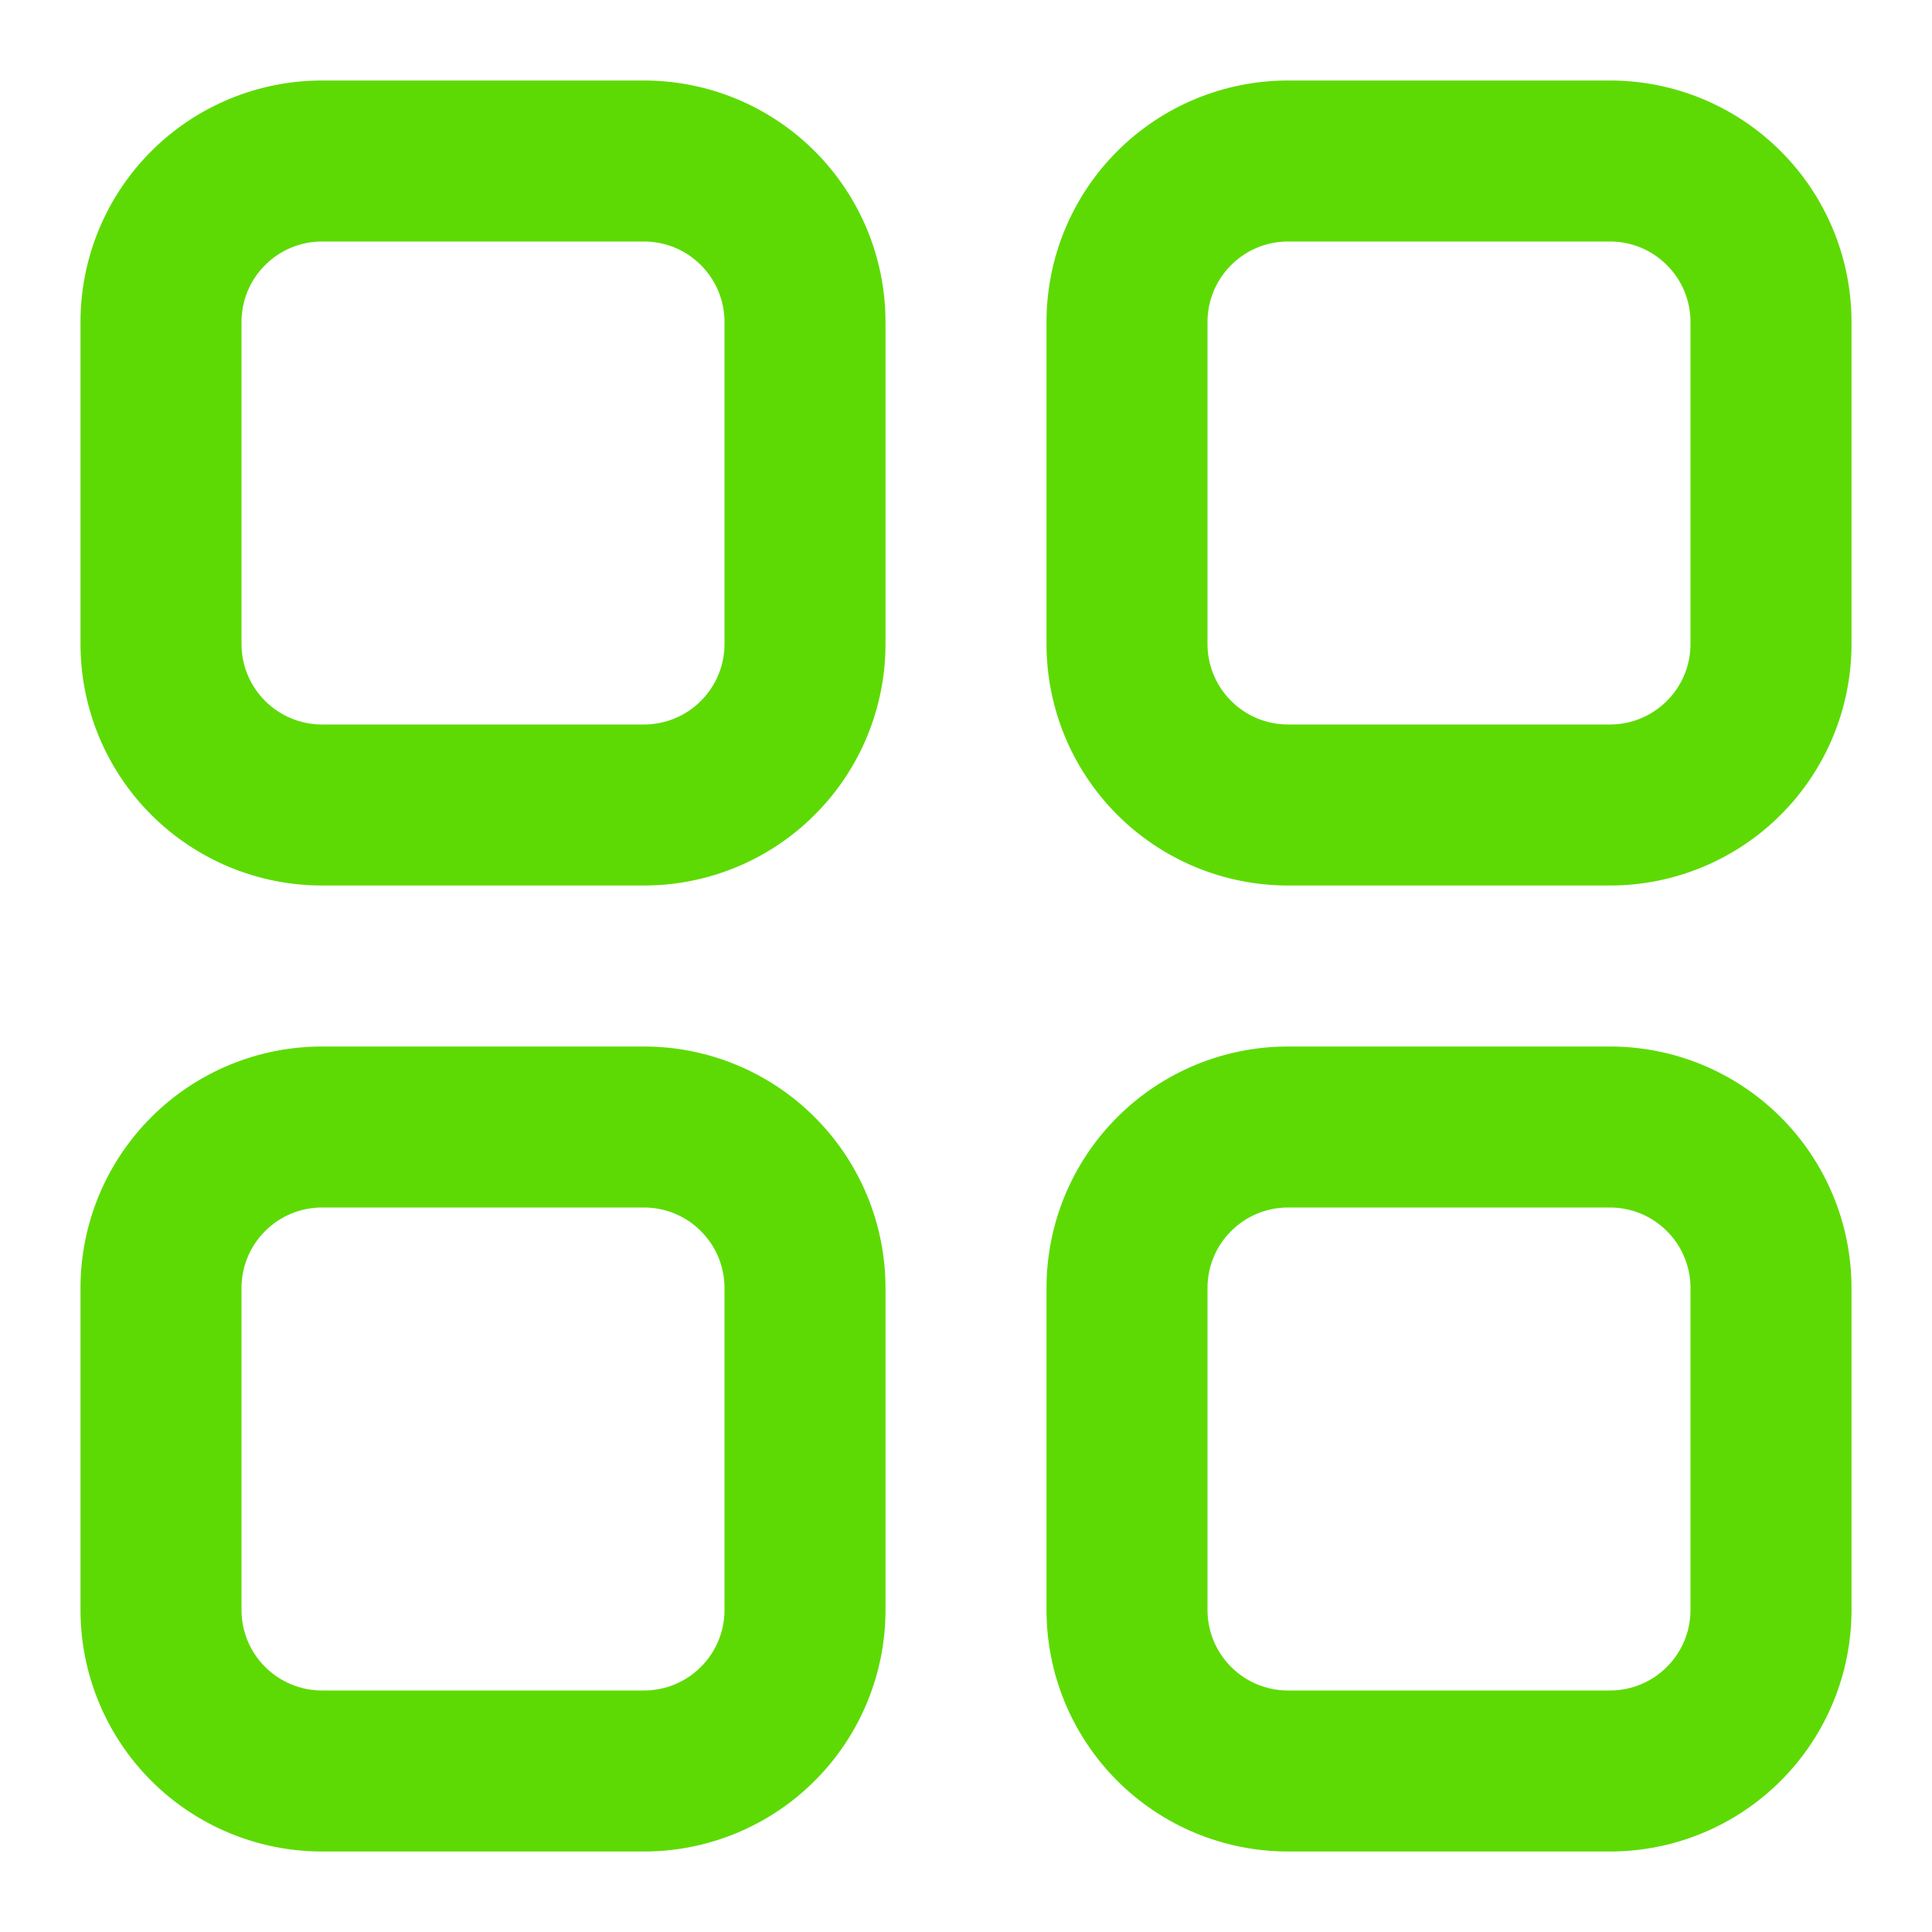 <svg width="18" height="18" viewBox="0 0 18 18" fill="none" xmlns="http://www.w3.org/2000/svg">
<path d="M3 0.75C2.403 0.75 1.831 0.987 1.409 1.409C0.987 1.831 0.75 2.403 0.75 3V6C0.75 6.597 0.987 7.169 1.409 7.591C1.831 8.013 2.403 8.25 3 8.25H6C6.597 8.25 7.169 8.013 7.591 7.591C8.013 7.169 8.25 6.597 8.25 6V3C8.25 2.403 8.013 1.831 7.591 1.409C7.169 0.987 6.597 0.75 6 0.75H3ZM2.25 3C2.25 2.801 2.329 2.61 2.47 2.47C2.61 2.329 2.801 2.25 3 2.25H6C6.199 2.25 6.39 2.329 6.53 2.47C6.671 2.61 6.75 2.801 6.75 3V6C6.75 6.199 6.671 6.39 6.53 6.53C6.39 6.671 6.199 6.75 6 6.75H3C2.801 6.75 2.61 6.671 2.47 6.53C2.329 6.39 2.25 6.199 2.25 6V3ZM3 9.75C2.403 9.75 1.831 9.987 1.409 10.409C0.987 10.831 0.75 11.403 0.75 12V15C0.75 15.597 0.987 16.169 1.409 16.591C1.831 17.013 2.403 17.25 3 17.25H6C6.597 17.25 7.169 17.013 7.591 16.591C8.013 16.169 8.25 15.597 8.25 15V12C8.25 11.403 8.013 10.831 7.591 10.409C7.169 9.987 6.597 9.75 6 9.75H3ZM2.25 12C2.25 11.801 2.329 11.61 2.47 11.47C2.61 11.329 2.801 11.25 3 11.25H6C6.199 11.25 6.39 11.329 6.53 11.47C6.671 11.61 6.75 11.801 6.75 12V15C6.75 15.199 6.671 15.39 6.53 15.53C6.39 15.671 6.199 15.75 6 15.75H3C2.801 15.75 2.61 15.671 2.47 15.53C2.329 15.39 2.25 15.199 2.25 15V12ZM9.75 3C9.75 2.403 9.987 1.831 10.409 1.409C10.831 0.987 11.403 0.75 12 0.75H15C15.597 0.75 16.169 0.987 16.591 1.409C17.013 1.831 17.25 2.403 17.25 3V6C17.25 6.597 17.013 7.169 16.591 7.591C16.169 8.013 15.597 8.25 15 8.25H12C11.403 8.25 10.831 8.013 10.409 7.591C9.987 7.169 9.75 6.597 9.75 6V3ZM12 2.25C11.801 2.25 11.61 2.329 11.47 2.47C11.329 2.61 11.25 2.801 11.25 3V6C11.25 6.199 11.329 6.39 11.47 6.53C11.61 6.671 11.801 6.75 12 6.75H15C15.199 6.75 15.39 6.671 15.53 6.53C15.671 6.39 15.75 6.199 15.75 6V3C15.75 2.801 15.671 2.61 15.53 2.47C15.39 2.329 15.199 2.25 15 2.25H12ZM12 9.75C11.403 9.75 10.831 9.987 10.409 10.409C9.987 10.831 9.75 11.403 9.75 12V15C9.75 15.597 9.987 16.169 10.409 16.591C10.831 17.013 11.403 17.25 12 17.25H15C15.597 17.25 16.169 17.013 16.591 16.591C17.013 16.169 17.25 15.597 17.25 15V12C17.25 11.403 17.013 10.831 16.591 10.409C16.169 9.987 15.597 9.75 15 9.75H12ZM11.25 12C11.25 11.801 11.329 11.61 11.47 11.47C11.61 11.329 11.801 11.25 12 11.25H15C15.199 11.25 15.39 11.329 15.53 11.47C15.671 11.61 15.75 11.801 15.75 12V15C15.75 15.199 15.671 15.39 15.53 15.53C15.39 15.671 15.199 15.75 15 15.75H12C11.801 15.75 11.61 15.671 11.47 15.53C11.329 15.39 11.25 15.199 11.25 15V12Z" fill="#5DDA04"/>
</svg>
